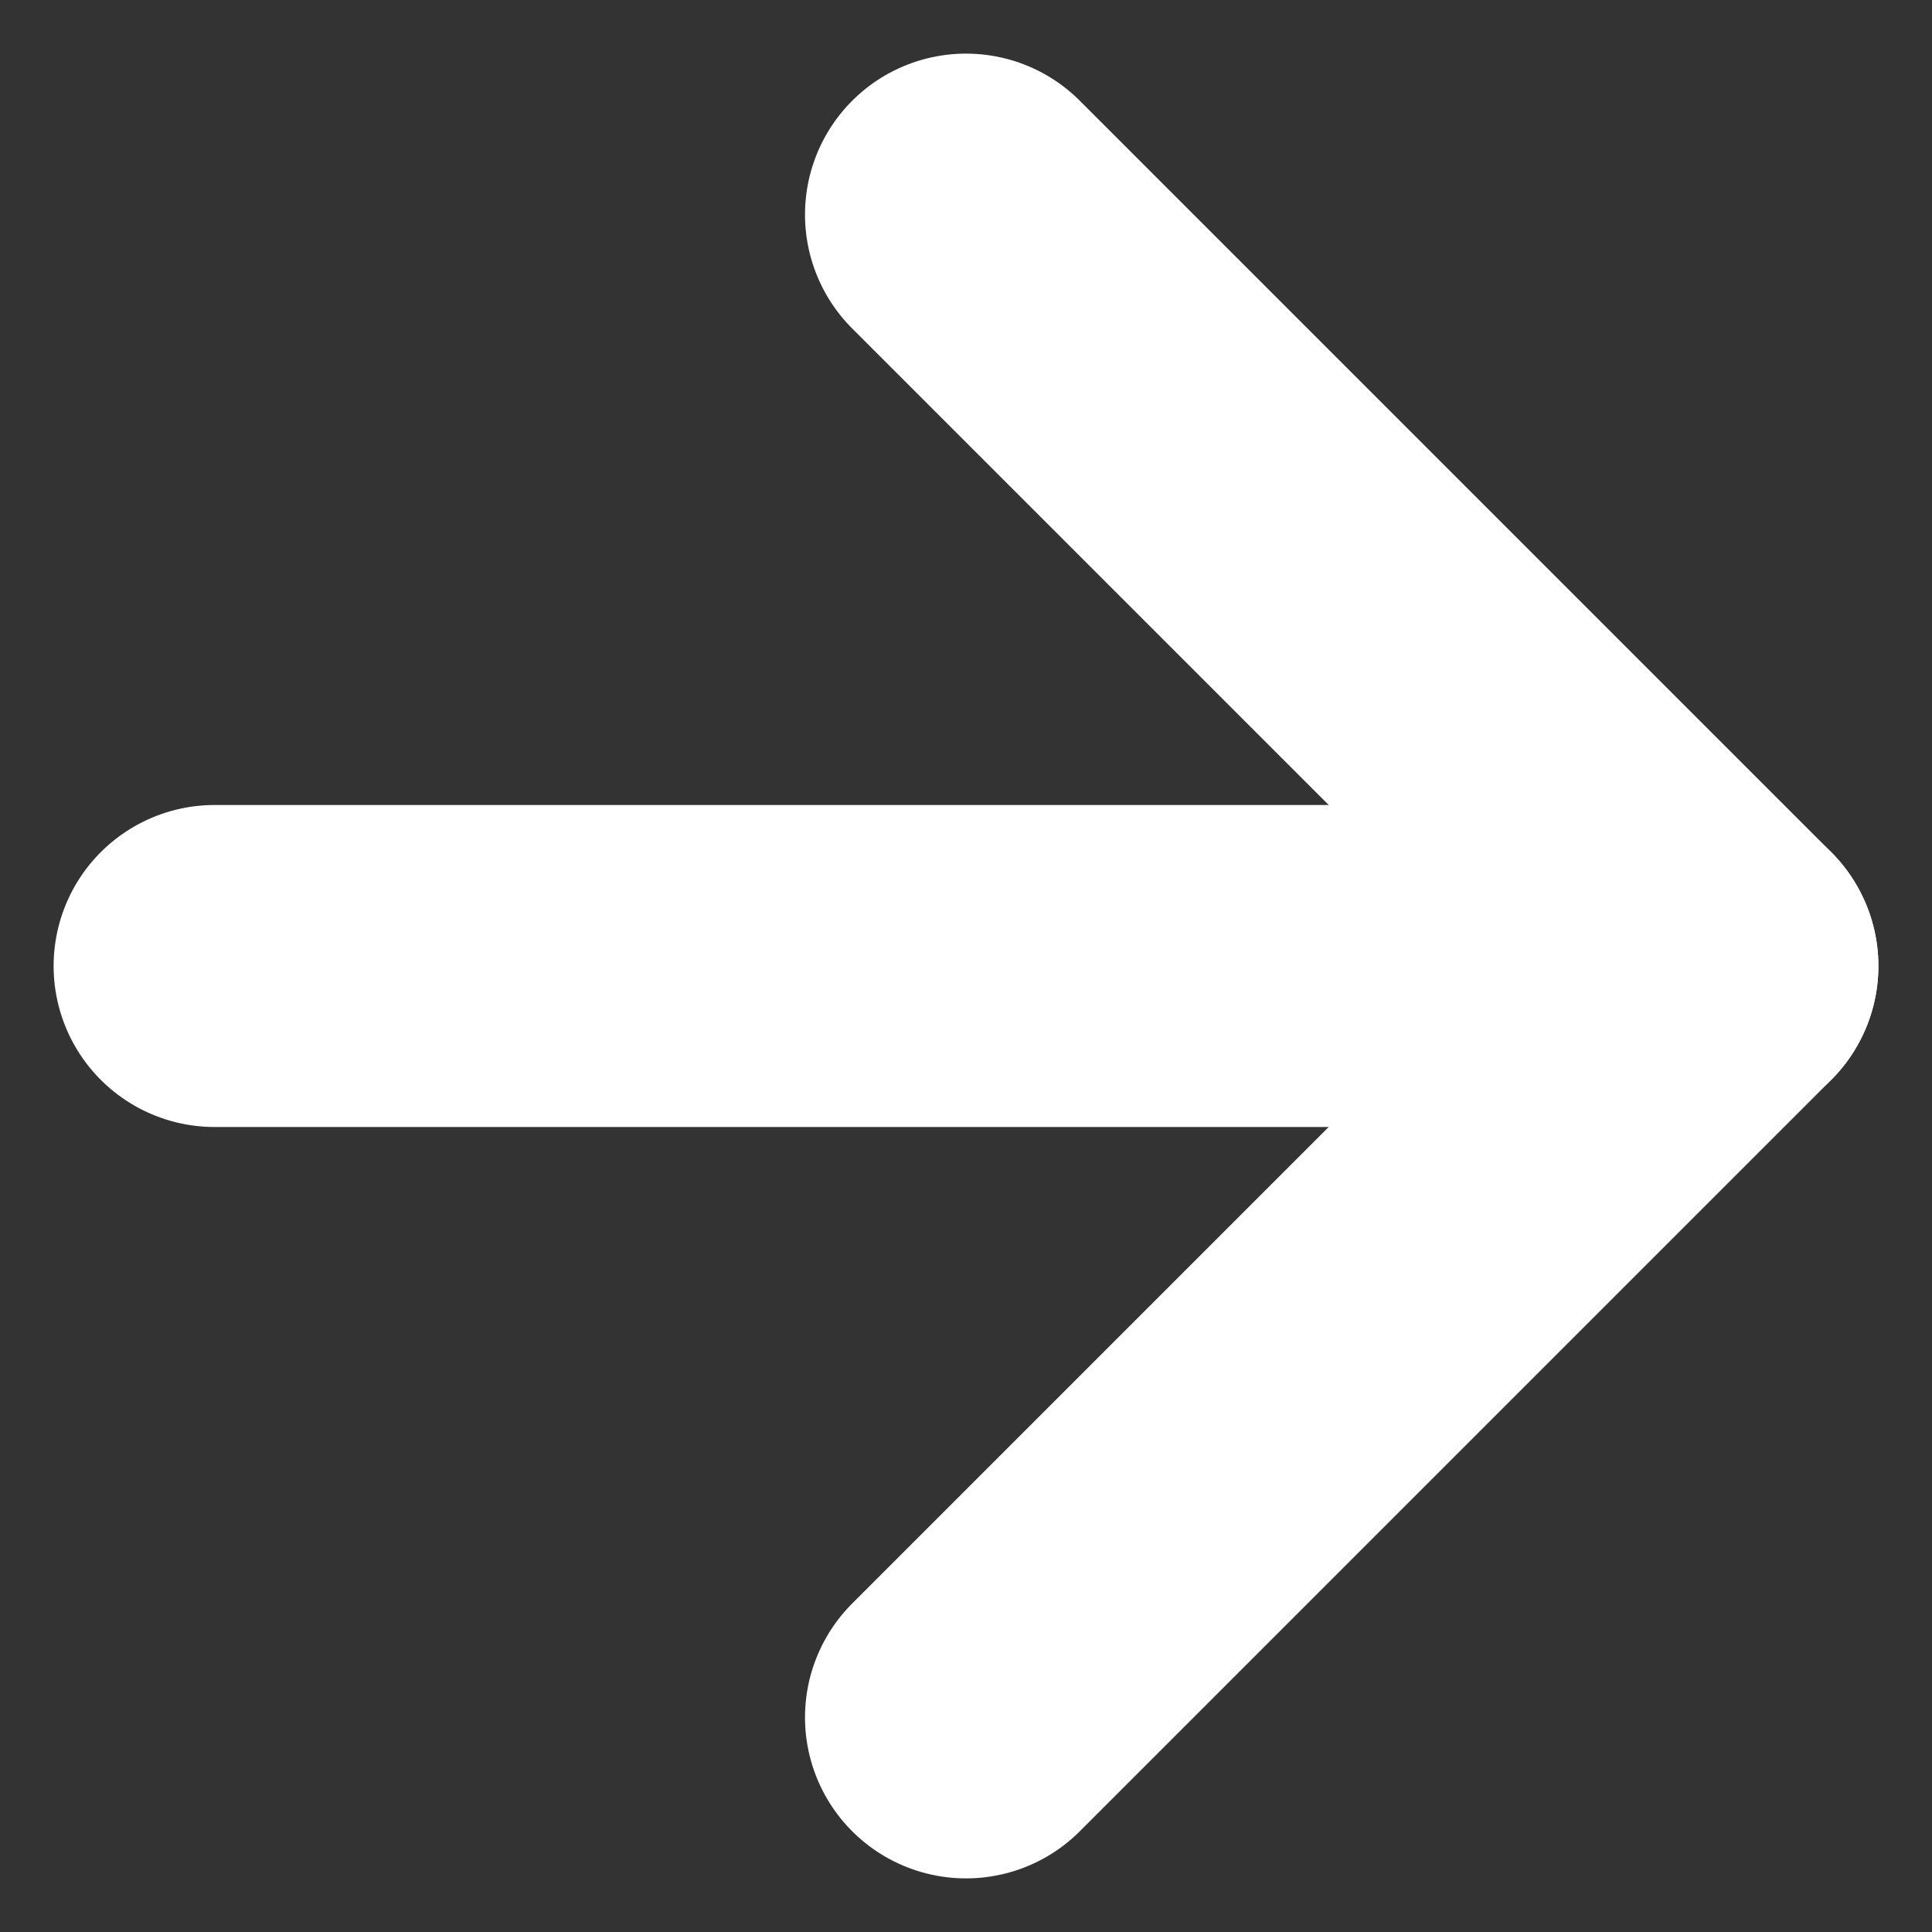 <svg width="12" height="12" viewBox="0 0 12 12" fill="none" xmlns="http://www.w3.org/2000/svg">
<rect x="0" y="0" width="12" height="12" fill="#333333" stroke="none"/>
<path d="M1.333 6H10.667" stroke="white" stroke-width="2" stroke-linecap="round" stroke-linejoin="round"/>
<path d="M6 1.333L10.667 6L6 10.667" stroke="white" stroke-width="2" stroke-linecap="round" stroke-linejoin="round"/>
</svg>
